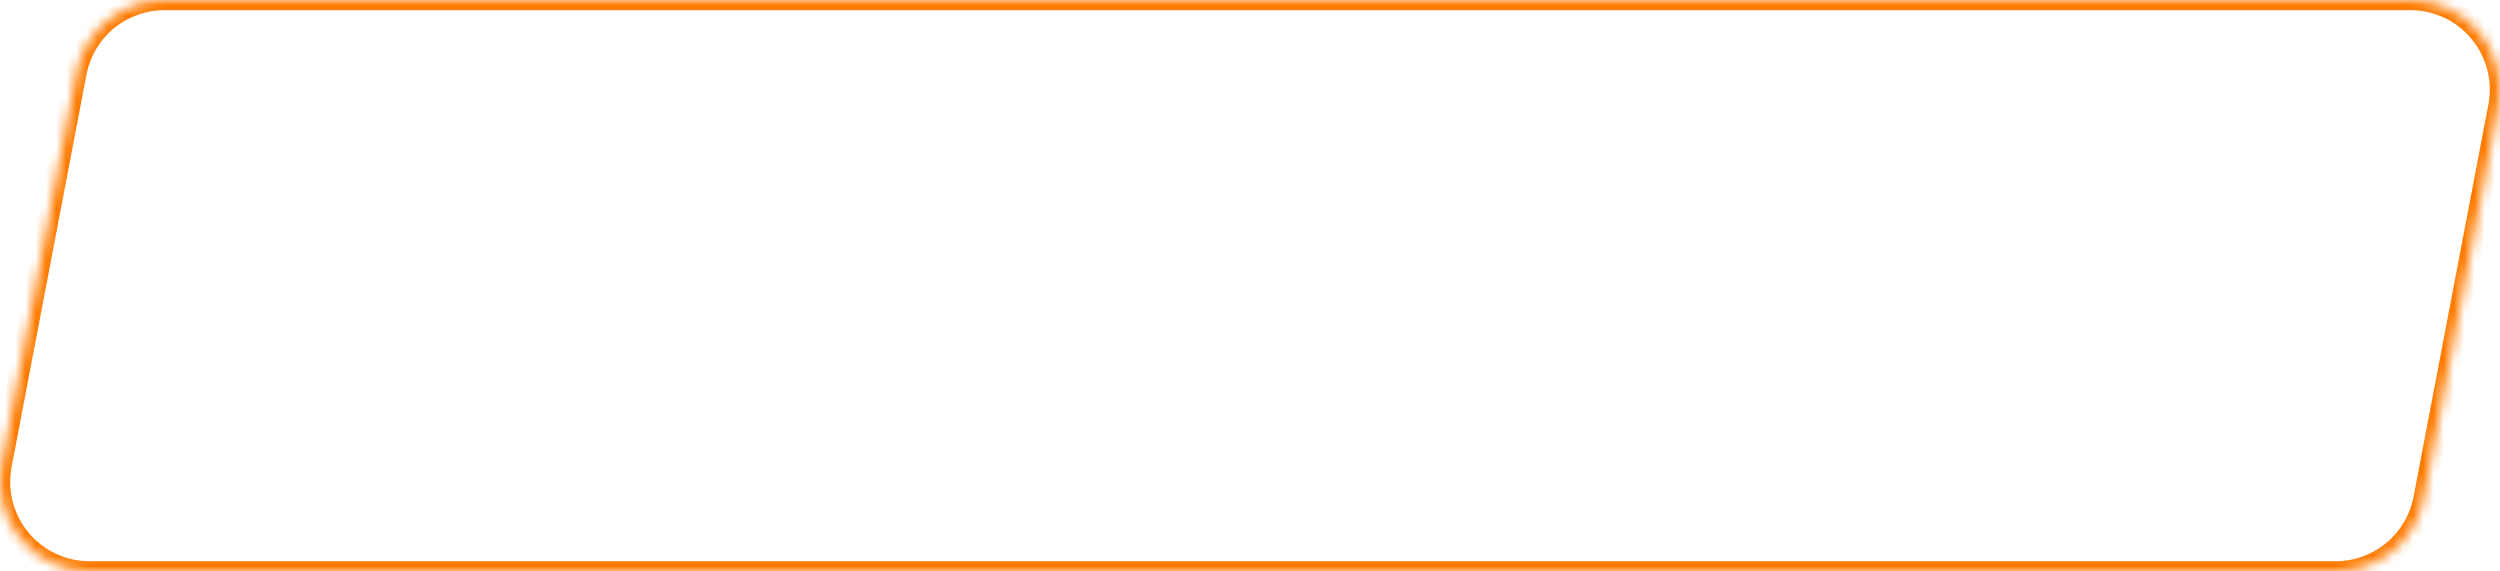 <svg width="245" height="56" viewBox="0 0 245 56" fill="none" xmlns="http://www.w3.org/2000/svg">
    <mask id="path-1-inside-1_2952_148" fill="white">
        <path d="M244.845 10.418L237.512 48.869C237.129 50.874 236.06 52.684 234.487 53.986C232.914 55.288 230.936 56 228.895 56H8.772C7.481 56 6.205 55.714 5.037 55.164C3.869 54.614 2.836 53.813 2.013 52.818C1.19 51.822 0.597 50.658 0.276 49.407C-0.045 48.156 -0.087 46.85 0.155 45.581L7.488 7.13C7.871 5.124 8.941 3.315 10.514 2.013C12.087 0.712 14.065 -3.9935e-05 16.106 1.67994e-09H236.228C237.519 0 238.795 0.286 239.963 0.836C241.131 1.386 242.164 2.187 242.987 3.182C243.81 4.177 244.403 5.342 244.724 6.593C245.045 7.844 245.087 9.15 244.845 10.419"/>
    </mask>
    <path d="M237.512 48.869L236.529 48.681L236.529 48.681L237.512 48.869ZM228.895 56V57H228.895L228.895 56ZM8.772 56L8.772 57H8.772V56ZM0.155 45.581L-0.827 45.394L-0.827 45.394L0.155 45.581ZM7.488 7.13L6.506 6.942L6.506 6.942L7.488 7.13ZM16.106 1.67994e-09L16.106 1H16.106V1.67994e-09ZM236.228 1.67994e-09L236.228 -1H236.228V1.67994e-09ZM243.863 10.23L236.529 48.681L238.494 49.056L245.827 10.605L243.863 10.23ZM236.529 48.681C236.191 50.459 235.243 52.062 233.849 53.215L235.124 54.756C236.876 53.306 238.068 51.29 238.494 49.056L236.529 48.681ZM233.849 53.215C232.456 54.369 230.704 55 228.895 55L228.895 57C231.169 57 233.372 56.206 235.124 54.756L233.849 53.215ZM228.895 55H8.772V57H228.895V55ZM8.772 55C7.628 55 6.498 54.747 5.463 54.259L4.611 56.069C5.913 56.682 7.333 57 8.772 57L8.772 55ZM5.463 54.259C4.428 53.772 3.513 53.062 2.784 52.18L1.243 53.455C2.159 54.564 3.31 55.456 4.611 56.069L5.463 54.259ZM2.784 52.18C2.055 51.299 1.529 50.267 1.244 49.158L-0.693 49.656C-0.335 51.049 0.326 52.346 1.243 53.455L2.784 52.18ZM1.244 49.158C0.96 48.05 0.923 46.892 1.137 45.768L-0.827 45.394C-1.096 46.807 -1.051 48.262 -0.693 49.656L1.244 49.158ZM1.137 45.768L8.471 7.317L6.506 6.942L-0.827 45.394L1.137 45.768ZM8.471 7.317C8.81 5.54 9.758 3.937 11.151 2.784L9.876 1.243C8.124 2.693 6.932 4.708 6.506 6.942L8.471 7.317ZM11.151 2.784C12.545 1.631 14.297 1 16.106 1L16.106 -1C13.832 -1 11.629 -0.207 9.876 1.243L11.151 2.784ZM16.106 1H236.228V-1H16.106V1ZM236.228 1C237.372 1 238.502 1.253 239.537 1.741L240.389 -0.069C239.087 -0.682 237.667 -1 236.228 -1L236.228 1ZM239.537 1.741C240.572 2.228 241.487 2.938 242.216 3.82L243.757 2.545C242.841 1.436 241.69 0.544 240.389 -0.069L239.537 1.741ZM242.216 3.82C242.945 4.701 243.471 5.733 243.756 6.842L245.693 6.344C245.335 4.951 244.674 3.654 243.757 2.545L242.216 3.82ZM243.756 6.842C244.04 7.95 244.077 9.108 243.863 10.232L245.827 10.606C246.096 9.193 246.051 7.738 245.693 6.344L243.756 6.842Z" fill="#FE7B01" mask="url(#path-1-inside-1_2952_148)"/>
</svg>
